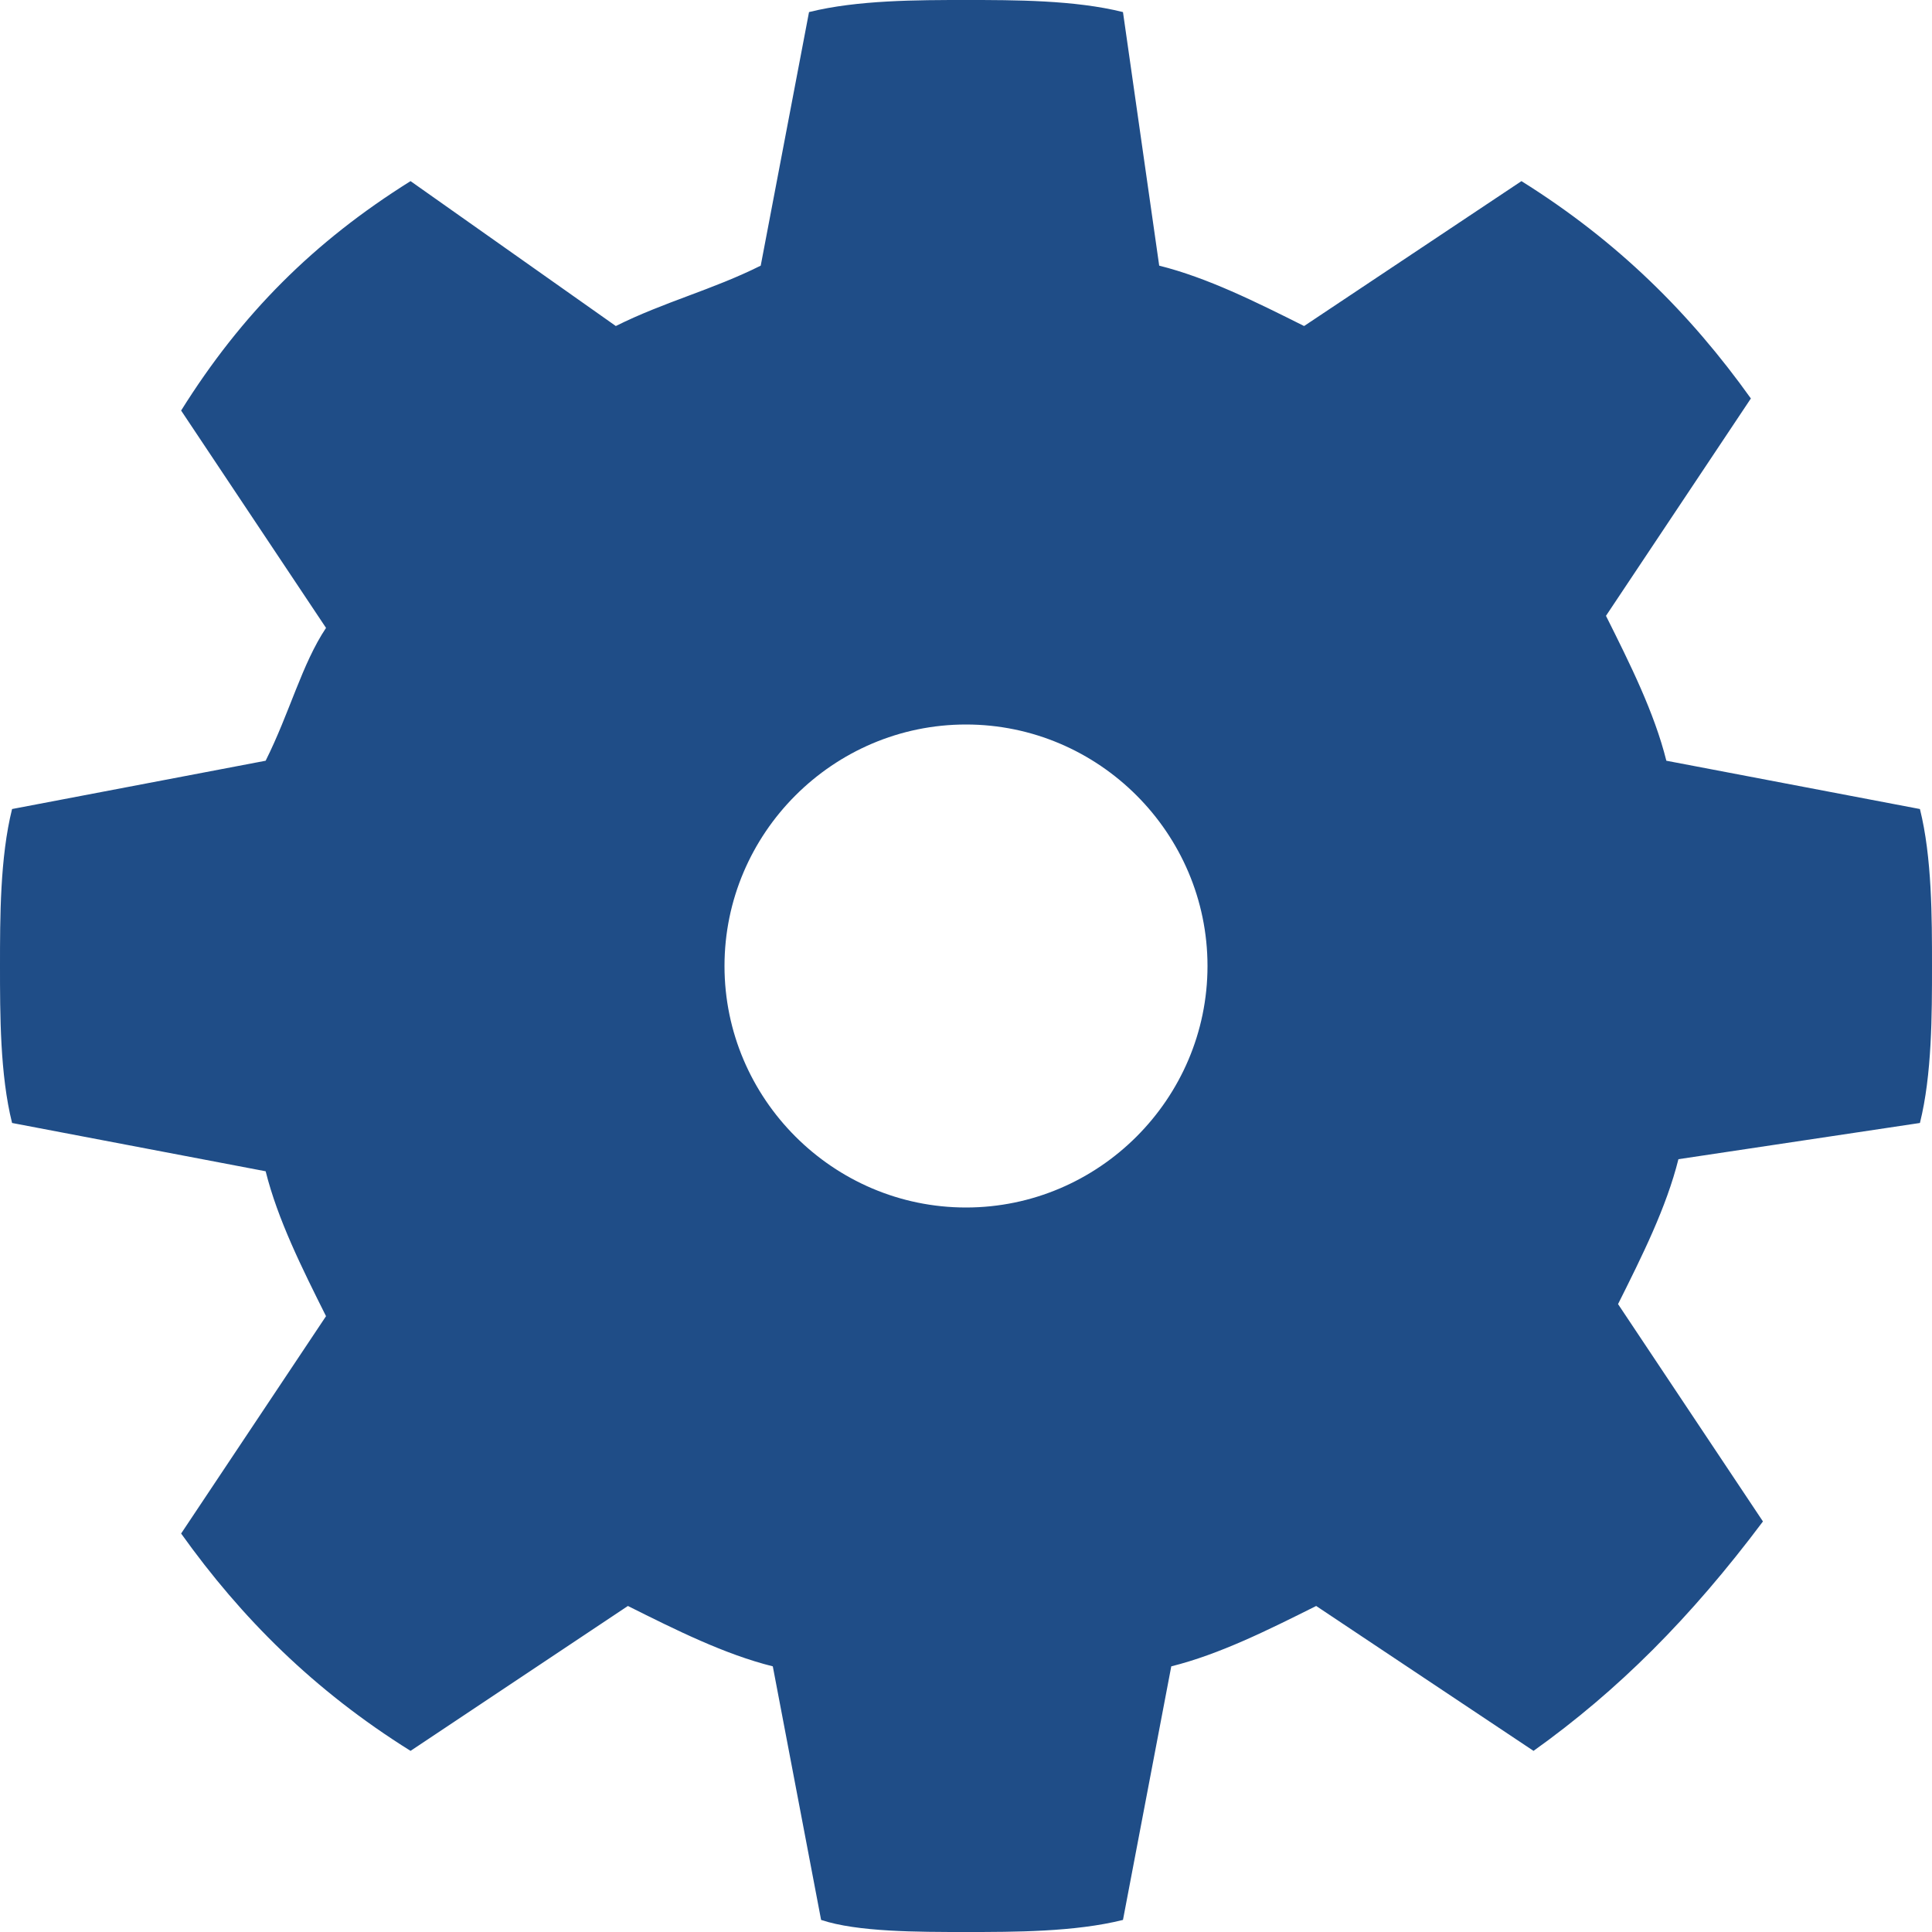 <!DOCTYPE svg PUBLIC "-//W3C//DTD SVG 1.1//EN" "http://www.w3.org/Graphics/SVG/1.1/DTD/svg11.dtd"><svg xmlns="http://www.w3.org/2000/svg" width="16" height="16" viewBox="0 0 16 16" preserveAspectRatio="xMinYMid meet" overflow="visible"><path d="M15.9 9.3c.1-.4.1-.9.1-1.3s0-.9-.1-1.3l-2.1-.4c-.1-.4-.3-.8-.5-1.2l1.2-1.8c-.5-.7-1.1-1.3-1.9-1.8l-1.8 1.2c-.4-.2-.8-.4-1.2-.5l-.3-2.1c-.4-.1-.9-.1-1.3-.1s-.9 0-1.3.1l-.4 2.1c-.4.2-.8.3-1.2.5l-1.7-1.2c-.8.5-1.4 1.1-1.9 1.9l1.2 1.8c-.2.3-.3.7-.5 1.1l-2.1.4c-.1.4-.1.9-.1 1.3s0 .9.1 1.3l2.1.4c.1.4.3.8.5 1.2l-1.2 1.8c.5.7 1.1 1.3 1.9 1.8l1.8-1.2c.4.2.8.4 1.2.5l.4 2.1c.3.1.8.1 1.2.1s.9 0 1.3-.1l.4-2.1c.4-.1.8-.3 1.2-.5l1.8 1.2c.7-.5 1.3-1.1 1.9-1.9l-1.2-1.8c.2-.4.4-.8.5-1.2l2-.3zm-7.9.7c-1.1 0-2-.9-2-2s.9-2 2-2 2 .9 2 2-.9 2-2 2z" fill="#1F4D87"/></svg>